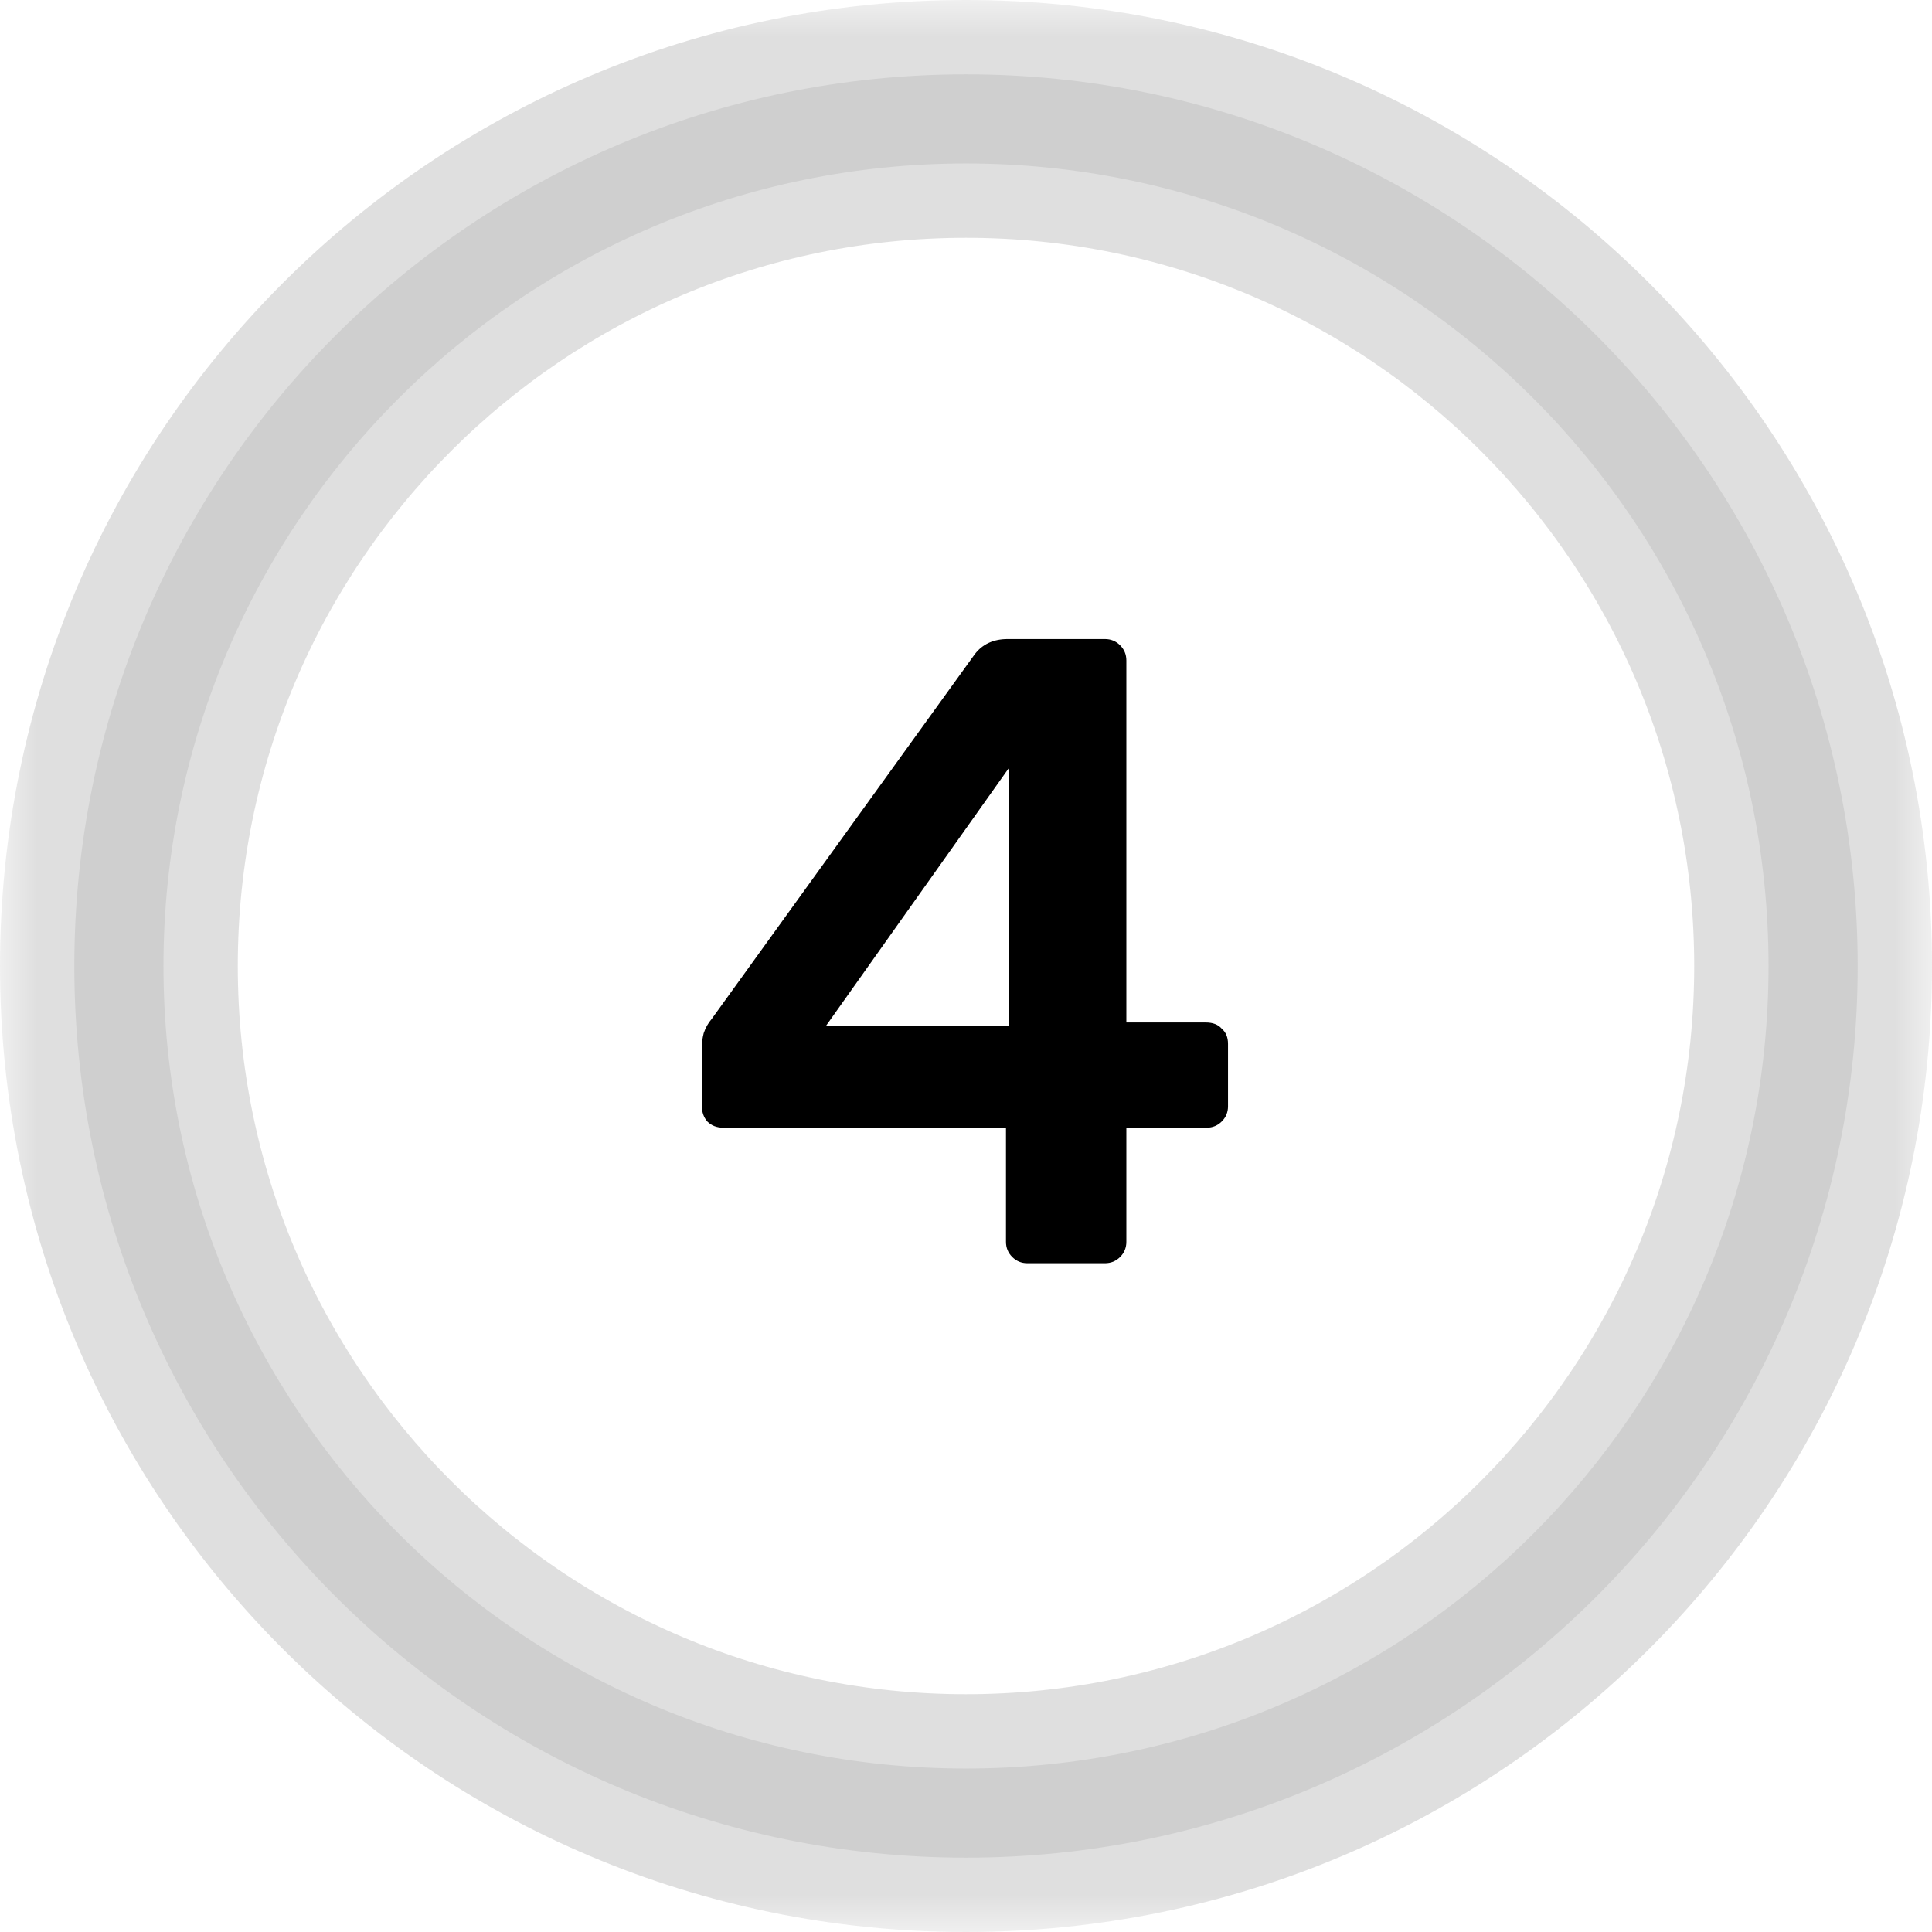 <svg width="26" height="26" viewBox="0 0 26 26" fill="none" xmlns="http://www.w3.org/2000/svg">
<mask id="path-1-outside-1_1128_26236" maskUnits="userSpaceOnUse" x="0" y="0" width="26" height="26" fill="black">
<rect fill="white" width="26" height="26"/>
<path d="M25 13C25 19.627 19.627 25 13 25C6.373 25 1 19.627 1 13C1 6.373 6.373 1 13 1C19.627 1 25 6.373 25 13ZM2.2 13C2.2 18.965 7.035 23.8 13 23.8C18.965 23.8 23.8 18.965 23.8 13C23.8 7.035 18.965 2.2 13 2.2C7.035 2.2 2.2 7.035 2.2 13Z"/>
</mask>
<path d="M25 13C25 19.627 19.627 25 13 25C6.373 25 1 19.627 1 13C1 6.373 6.373 1 13 1C19.627 1 25 6.373 25 13ZM2.2 13C2.2 18.965 7.035 23.8 13 23.8C18.965 23.8 23.8 18.965 23.8 13C23.8 7.035 18.965 2.2 13 2.2C7.035 2.2 2.2 7.035 2.2 13Z" fill="#C1C1C1" fill-opacity="0.5"/>
<path d="M25 13C25 19.627 19.627 25 13 25C6.373 25 1 19.627 1 13C1 6.373 6.373 1 13 1C19.627 1 25 6.373 25 13ZM2.2 13C2.2 18.965 7.035 23.8 13 23.8C18.965 23.8 23.8 18.965 23.8 13C23.8 7.035 18.965 2.2 13 2.2C7.035 2.2 2.2 7.035 2.2 13Z" stroke="#C1C1C1" stroke-opacity="0.5" stroke-width="2" stroke-linecap="round" mask="url(#path-1-outside-1_1128_26236)"/>
<path d="M13.826 17C13.746 17 13.678 16.972 13.622 16.916C13.566 16.86 13.538 16.792 13.538 16.712V15.176H9.734C9.646 15.176 9.574 15.148 9.518 15.092C9.47 15.036 9.446 14.968 9.446 14.888V14.072C9.446 14.024 9.454 13.968 9.47 13.904C9.494 13.832 9.53 13.768 9.578 13.712L13.118 8.804C13.222 8.668 13.37 8.6 13.562 8.6H14.87C14.95 8.6 15.018 8.628 15.074 8.684C15.13 8.74 15.158 8.808 15.158 8.888V13.76H16.226C16.322 13.76 16.394 13.788 16.442 13.844C16.498 13.892 16.526 13.96 16.526 14.048V14.888C16.526 14.968 16.498 15.036 16.442 15.092C16.386 15.148 16.318 15.176 16.238 15.176H15.158V16.712C15.158 16.792 15.13 16.86 15.074 16.916C15.018 16.972 14.95 17 14.87 17H13.826ZM11.114 13.808H13.574V10.34L11.114 13.808Z" fill="black"/>
</svg>

